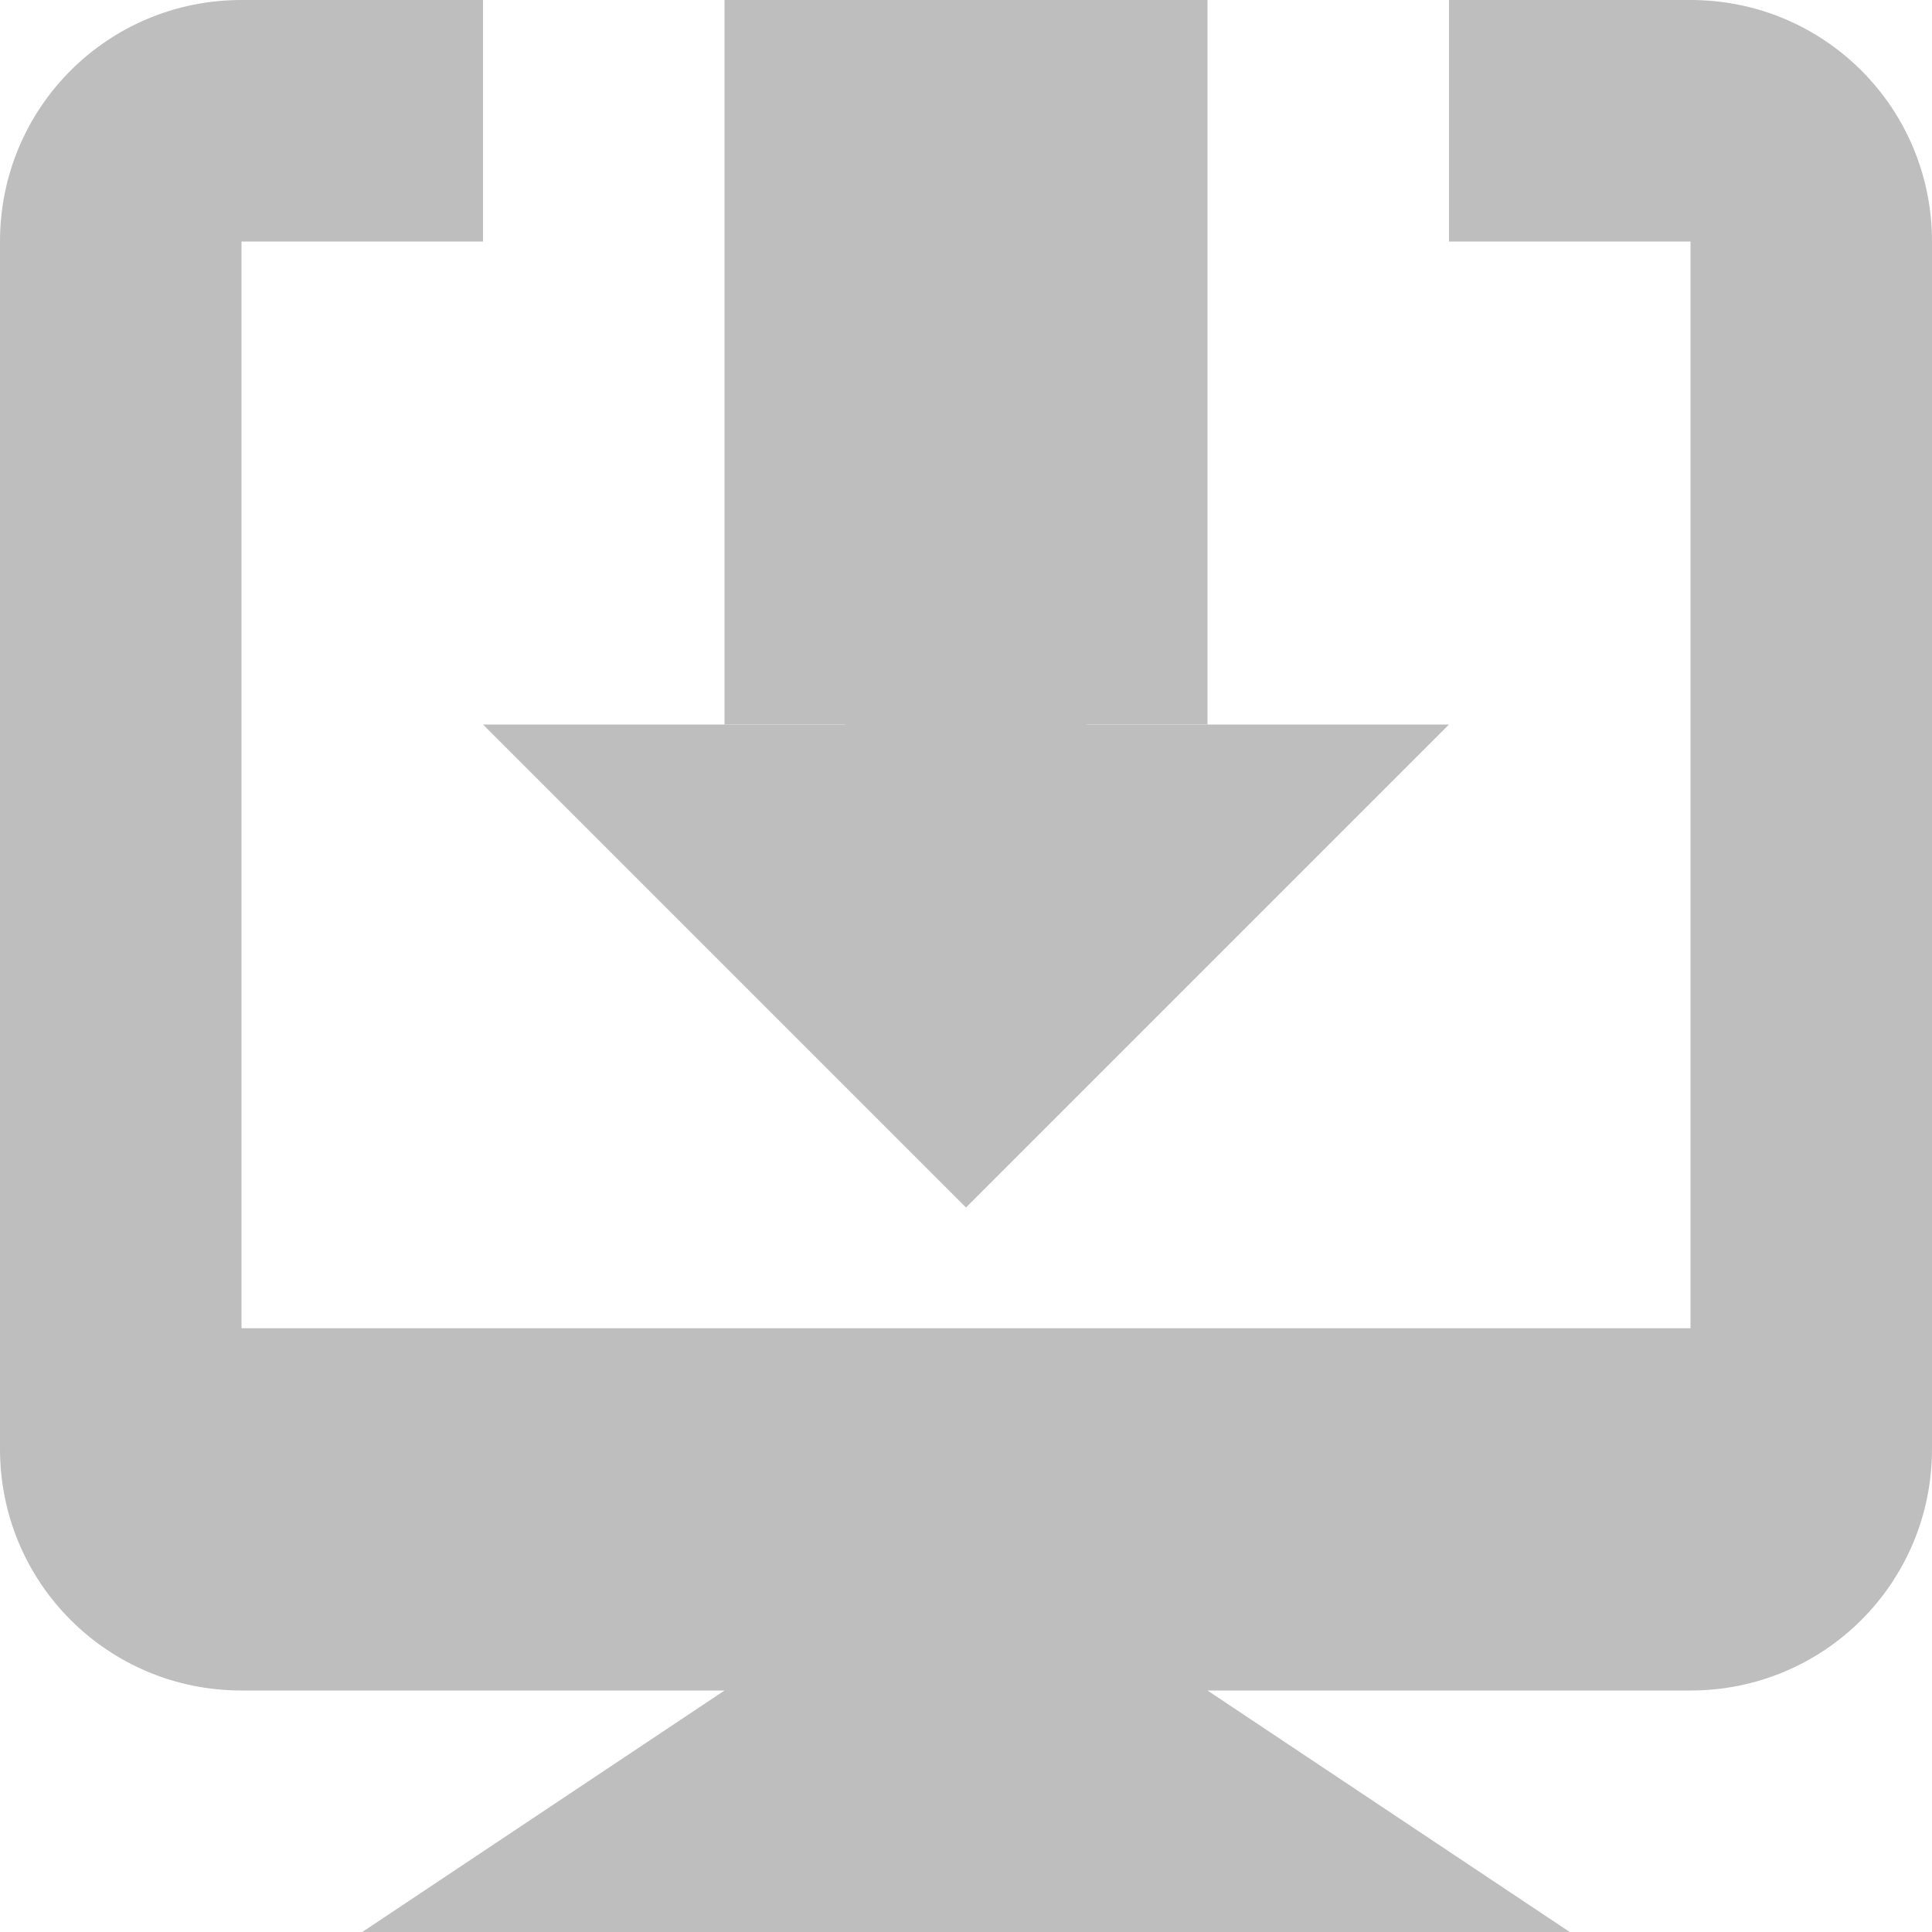 <?xml version="1.0" encoding="UTF-8" standalone="no"?>
<svg
   xmlns:dc="http://purl.org/dc/elements/1.1/"
   xmlns:cc="http://creativecommons.org/ns#"
   xmlns:rdf="http://www.w3.org/1999/02/22-rdf-syntax-ns#"
   xmlns:svg="http://www.w3.org/2000/svg"
   xmlns="http://www.w3.org/2000/svg"
   xmlns:sodipodi="http://sodipodi.sourceforge.net/DTD/sodipodi-0.dtd"
   xmlns:inkscape="http://www.inkscape.org/namespaces/inkscape"
   enable-background="new 0 0 32 32"
   height="16"
   id="Layer_1"
   version="1.1"
   viewBox="0 0 16 16"
   width="16"
   xml:space="preserve"
   inkscape:version="0.48.5 r10040"
   sodipodi:docname="svaljanija.svg"><defs
     id="defs10" /><sodipodi:namedview
     pagecolor="#ffffff"
     bordercolor="#666666"
     borderopacity="1"
     objecttolerance="10"
     gridtolerance="10"
     guidetolerance="10"
     inkscape:pageopacity="0"
     inkscape:pageshadow="2"
     inkscape:window-width="1920"
     inkscape:window-height="1023"
     id="namedview8"
     showgrid="true"
     inkscape:zoom="68.678256"
     inkscape:cx="2.8900451"
     inkscape:cy="10.255885"
     inkscape:window-x="0"
     inkscape:window-y="28"
     inkscape:window-maximized="1"
     inkscape:current-layer="Layer_1"><inkscape:grid
       type="xygrid"
       id="grid2991"
       empspacing="5"
       visible="true"
       enabled="true"
       snapvisiblegridlinesonly="true" /></sodipodi:namedview><path
     style="fill:#bebebe;fill-opacity:1;stroke:none"
     d="M 2,0 C 0.892,0 0,0.892 0,2 l 0,10 c 0,1.108 0.892,2 2,2 l 12,0 c 1.108,0 2,-0.892 2,-2 L 16,2 C 16,0.892 15.108,0 14,0 l -2,0 0,2 2,0 0,9 L 2,11 2,2 4,2 4,0 z"
     id="rect3830"
     inkscape:connector-curvature="0"
     sodipodi:nodetypes="ssssssssccccccccs" /><path
     style="fill:#bebebe;fill-opacity:1;stroke:none"
     d="m 6,14 -3,2 10,0 -3,-2 0,-1 -4,0 z"
     id="path3835"
     inkscape:connector-curvature="0"
     sodipodi:nodetypes="ccccccc" /><rect
     y="0"
     x="6"
     height="6"
     width="4"
     id="rect2989"
     style="fill:#bebebe;fill-opacity:1;stroke:none" /><path
     style="fill:#bebebe;fill-opacity:1;stroke:none"
     d="M 7,6 4,6 8,10 12,6 9,6 8,5 z"
     id="path2992"
     inkscape:connector-curvature="0"
     sodipodi:nodetypes="ccccccc" /></svg>